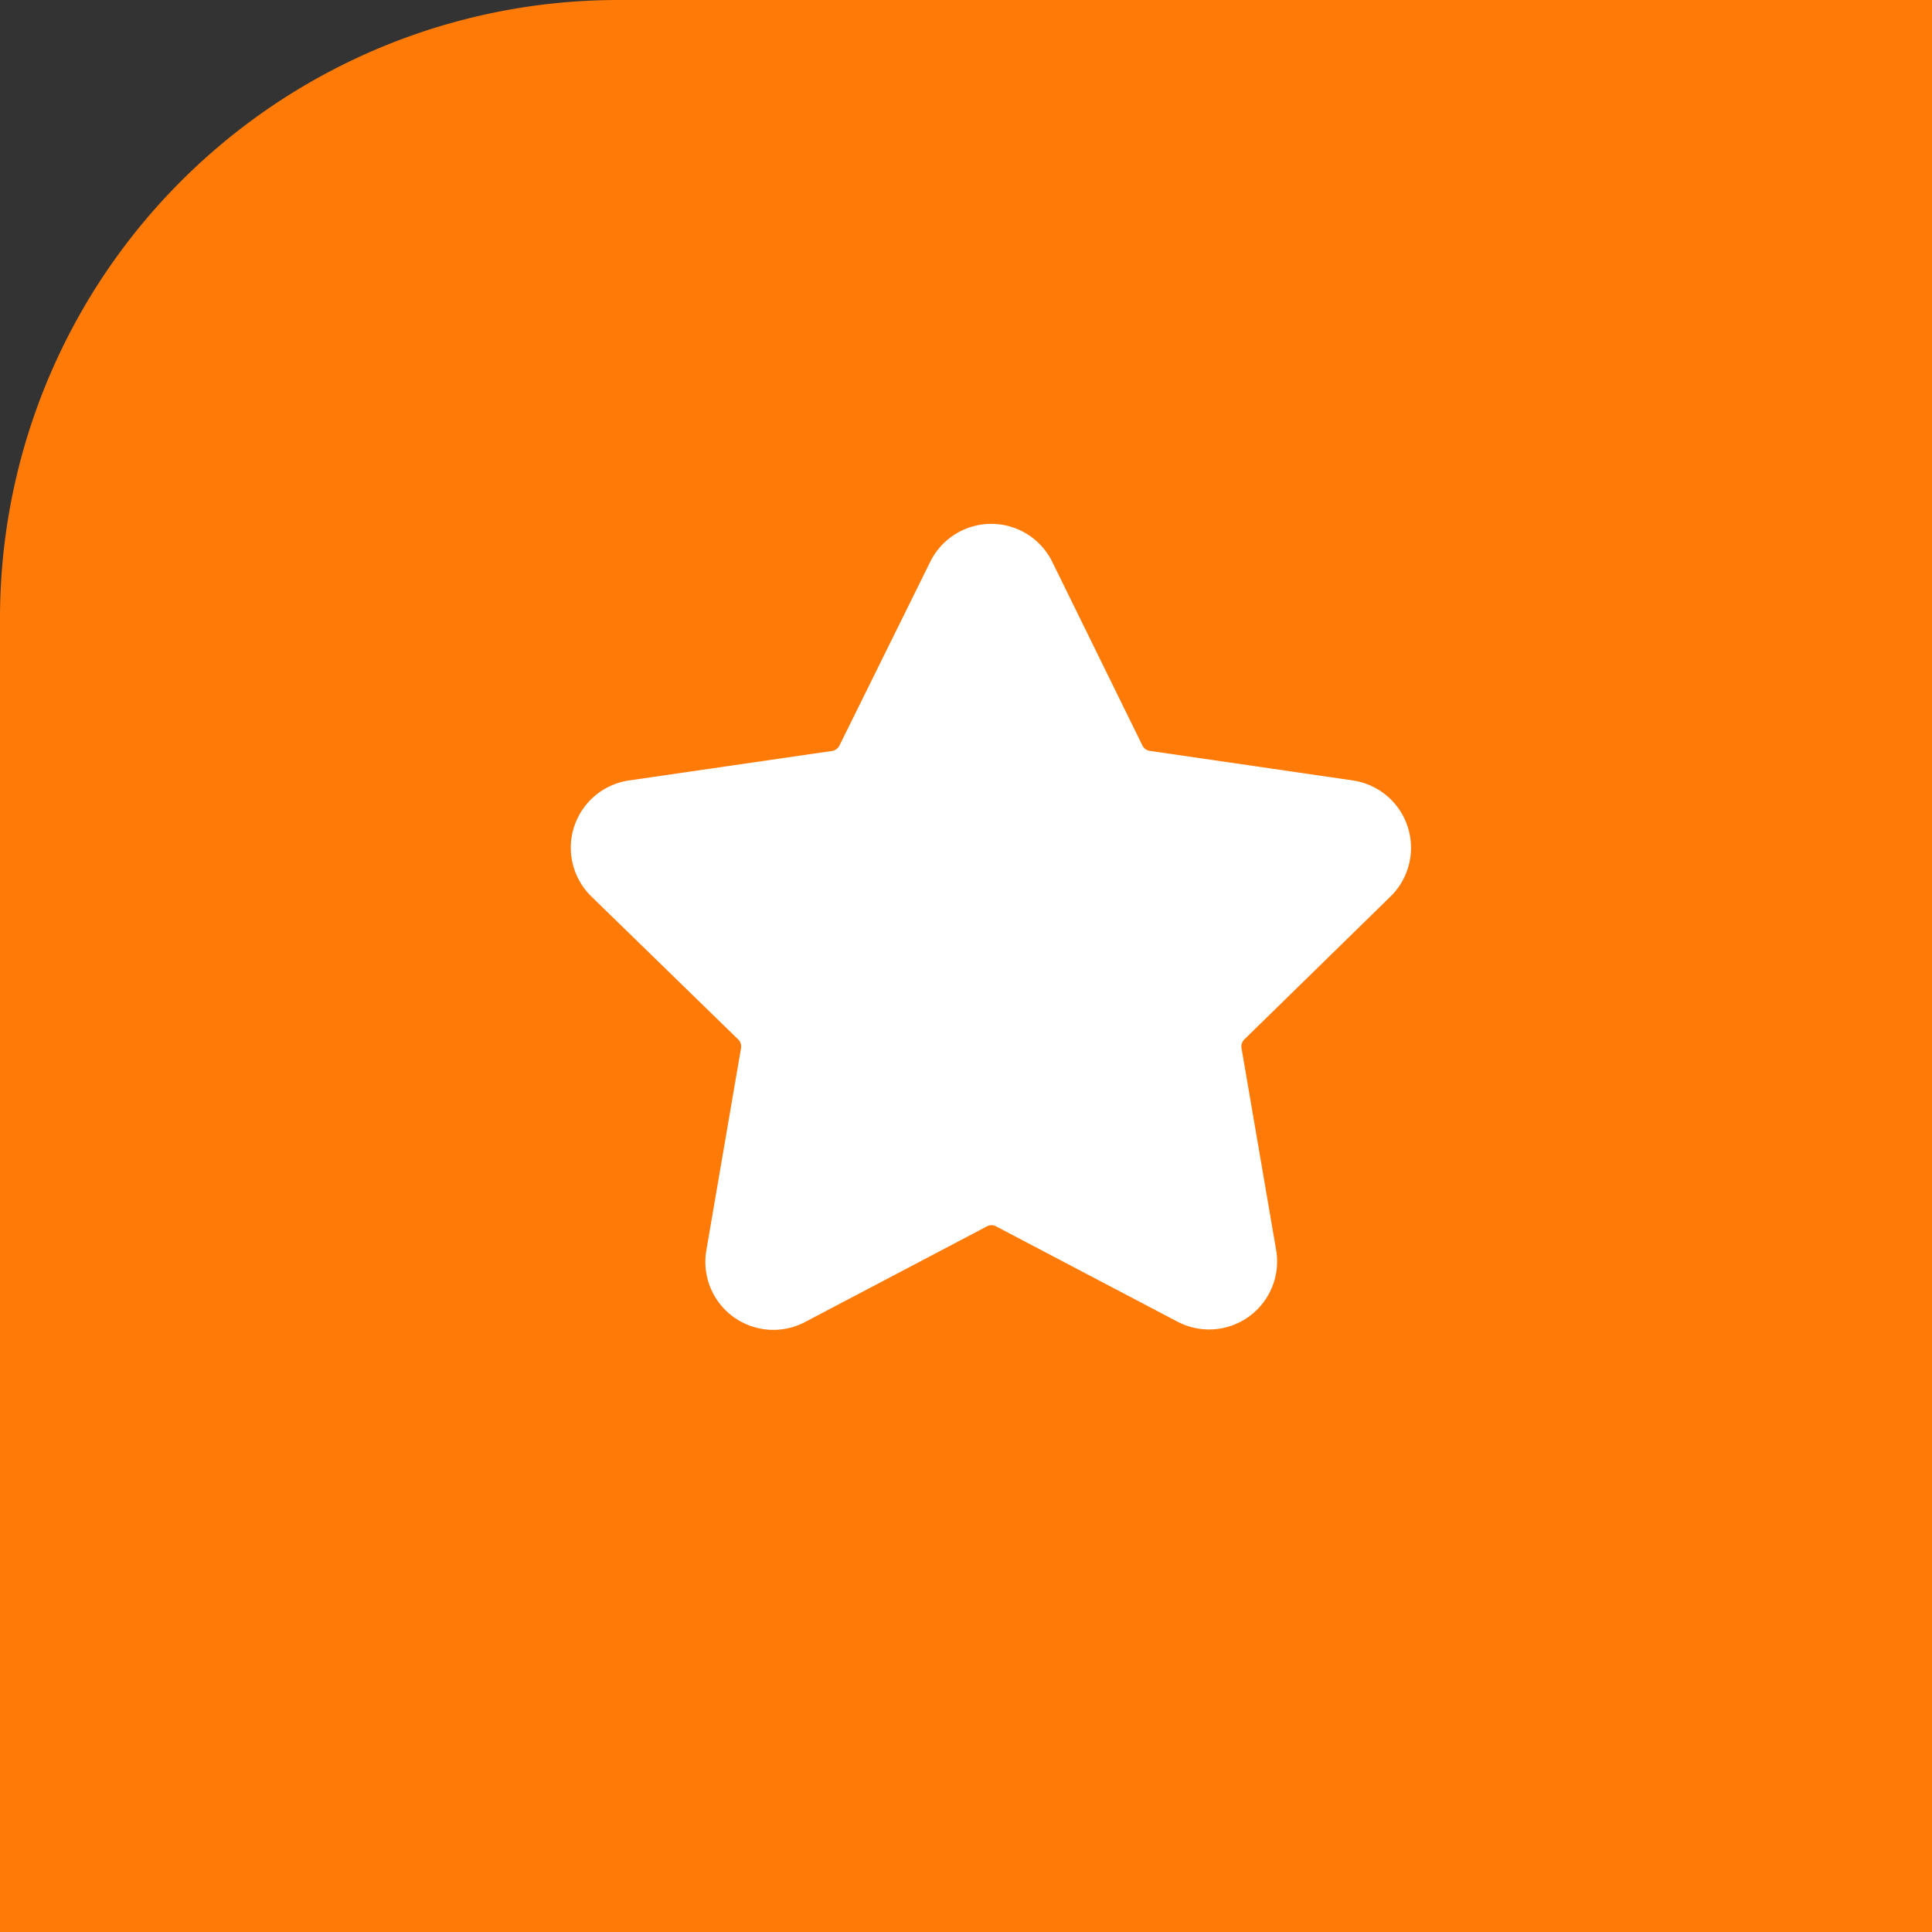 <svg xmlns="http://www.w3.org/2000/svg" width="25" height="25" viewBox="0 0 25 25">
  <rect x="0" y="0" width="25" height="25" fill="#333333" stroke="none"/>
  <g id="Group_13765" data-name="Group 13765" transform="translate(-874.666 -161.5)">
    <path id="Rectangle_1142" data-name="Rectangle 1142" d="M8,0H25a0,0,0,0,1,0,0V25a0,0,0,0,1,0,0H0a0,0,0,0,1,0,0V8A8,8,0,0,1,8,0Z" transform="translate(874.666 161.5)" fill="#ff7a07"/>
    <path id="star" d="M12.17,5.816a.881.881,0,0,0-.489-1.5L9.058,3.934a.128.128,0,0,1-.1-.07L7.791,1.487a.88.88,0,0,0-1.579,0L5.037,3.865a.127.127,0,0,1-.1.07l-2.623.381a.88.88,0,0,0-.488,1.5l1.9,1.85a.127.127,0,0,1,.038.113l-.448,2.612A.88.88,0,0,0,4.6,11.32l2.346-1.234a.125.125,0,0,1,.118,0l2.347,1.233a.88.88,0,0,0,1.277-.928l-.448-2.612a.128.128,0,0,1,.038-.113Z" transform="translate(880.491 167.283)" fill="#fff"/>
  </g>
</svg>
